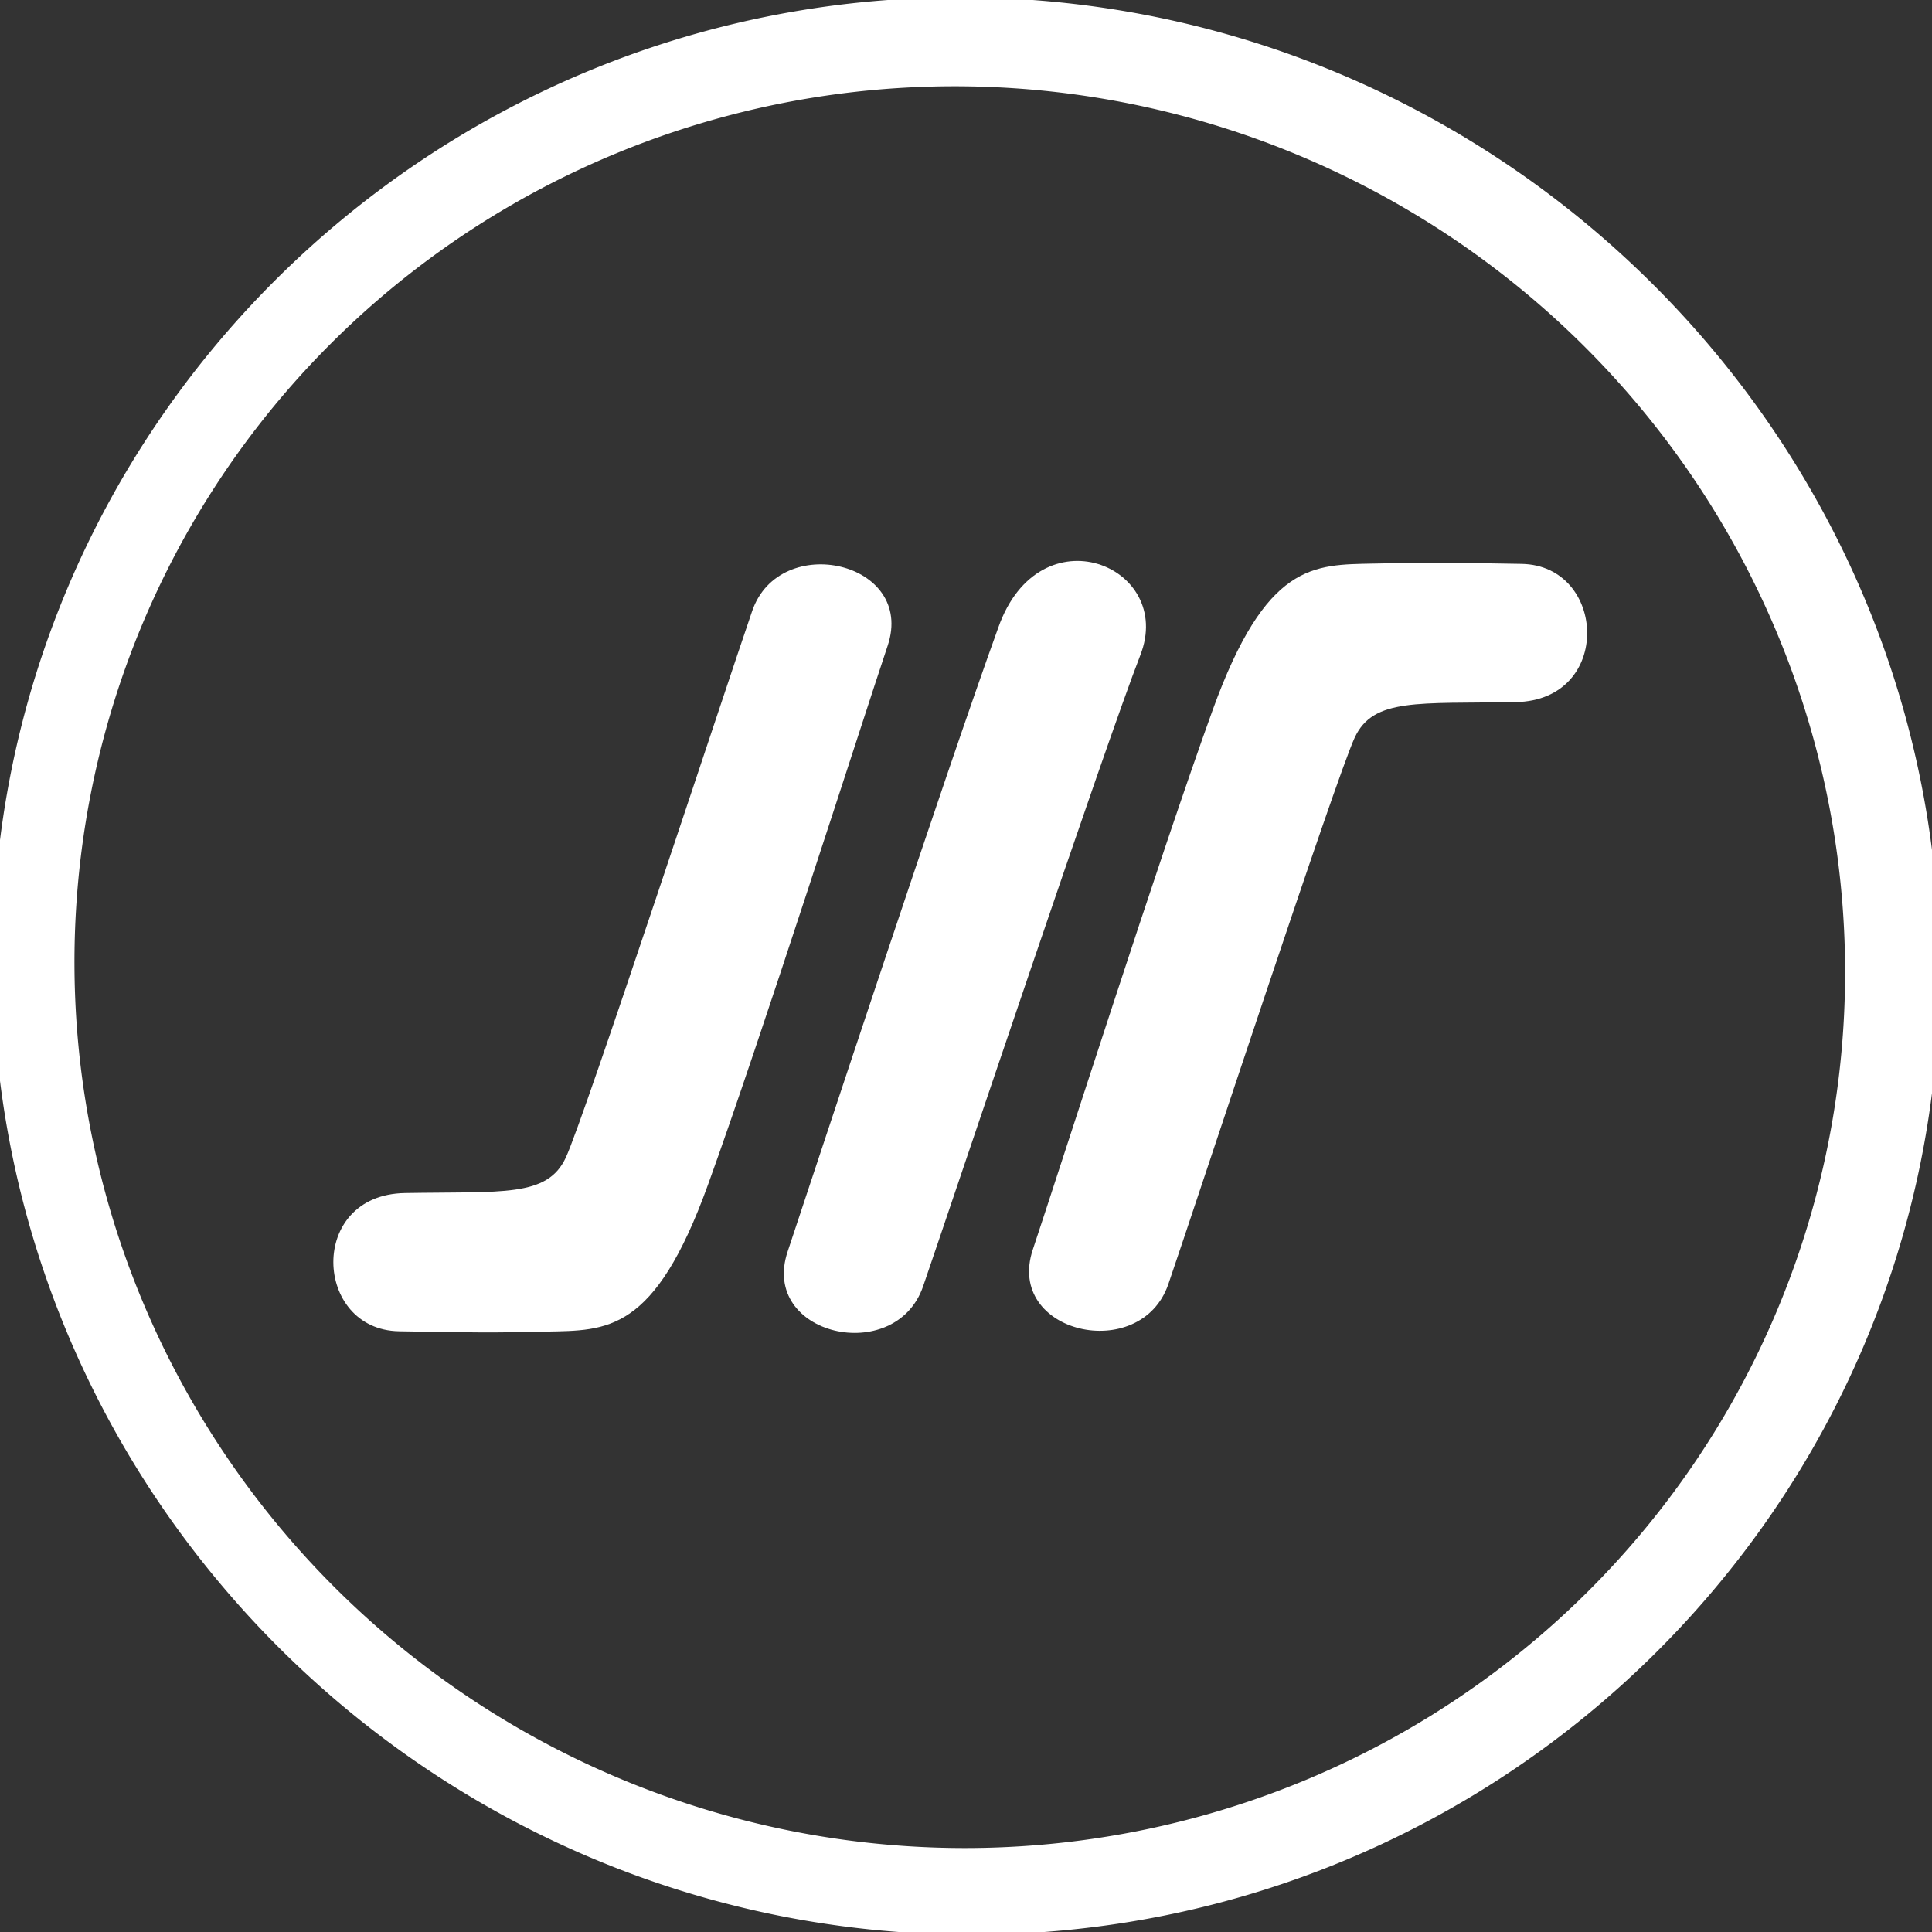 <?xml version="1.0" encoding="UTF-8" standalone="no"?>
<!-- Generator: Adobe Illustrator 16.0.0, SVG Export Plug-In . SVG Version: 6.00 Build 0)  -->

<svg
   xmlns:dc="http://purl.org/dc/elements/1.1/"
   xmlns:cc="http://creativecommons.org/ns#"
   xmlns:rdf="http://www.w3.org/1999/02/22-rdf-syntax-ns#"
   xmlns:svg="http://www.w3.org/2000/svg"
   xmlns="http://www.w3.org/2000/svg"
   xmlns:sodipodi="http://sodipodi.sourceforge.net/DTD/sodipodi-0.dtd"
   xmlns:inkscape="http://www.inkscape.org/namespaces/inkscape"
   version="1.1"
   id="Capa_1"
   x="0px"
   y="0px"
   width="25"
   height="25"
   viewBox="0 0 25 25"
   xml:space="preserve"
   sodipodi:docname="snowmix.svg"
   inkscape:version="0.92.3 (2405546, 2018-03-11)"><rect x="0" y="0" width="25" height="25" fill="#333333" stroke="none"/><defs
     id="defs39" /><sodipodi:namedview
     pagecolor="#ffffff"
     bordercolor="#666666"
     borderopacity="1"
     objecttolerance="10"
     gridtolerance="10"
     guidetolerance="10"
     inkscape:pageopacity="0"
     inkscape:pageshadow="2"
     inkscape:window-width="1920"
     inkscape:window-height="1017"
     id="namedview37"
     showgrid="false"
     fit-margin-top="0"
     fit-margin-left="0"
     fit-margin-right="0"
     fit-margin-bottom="0"
     inkscape:zoom="5.6568543"
     inkscape:cx="-3.0231524"
     inkscape:cy="-10.080465"
     inkscape:window-x="-4"
     inkscape:window-y="-8"
     inkscape:window-maximized="1"
     inkscape:current-layer="g842"
     showguides="true"
     inkscape:guide-bbox="true" /><g
     id="g6"
     transform="translate(-36.02,-376.986)" /><g
     id="g8"
     transform="translate(-36.02,-376.986)" /><g
     id="g10"
     transform="translate(-36.02,-376.986)" /><g
     id="g12"
     transform="translate(-36.02,-376.986)" /><g
     id="g14"
     transform="translate(-36.02,-376.986)" /><g
     id="g16"
     transform="translate(-36.02,-376.986)" /><g
     id="g18"
     transform="translate(-36.02,-376.986)" /><g
     id="g20"
     transform="translate(-36.02,-376.986)" /><g
     id="g22"
     transform="translate(-36.02,-376.986)" /><g
     id="g24"
     transform="translate(-36.02,-376.986)" /><g
     id="g26"
     transform="translate(-36.02,-376.986)" /><g
     id="g28"
     transform="translate(-36.02,-376.986)" /><g
     id="g30"
     transform="translate(-36.02,-376.986)" /><g
     id="g32"
     transform="translate(-36.02,-376.986)" /><g
     id="g34"
     transform="translate(-36.02,-376.986)" /><g
     id="g840"
     style="fill:#000000"
     transform="translate(-0.064,5.012)"><g
       transform="matrix(1.005,0,0,1.005,-0.055,-0.056)"
       id="g981"
       style="fill:#000000"><g
         id="g844"
         transform="matrix(0.051,-0.001,0.002,0.078,10.299,9.261)"
         style="fill:#000000"><g
           id="g899"
           style="fill:#000000"><g
             style="fill:#000000"
             id="g843"
             transform="matrix(19.771,0.278,-0.428,12.849,-199.668,-121.859)"><g
               transform="matrix(0.797,0,0,0.798,0.068,0.006)"
               style="fill:#000000;fill-opacity:1"
               id="g842"><path
                 style="color:#000000;font-style:normal;font-variant:normal;font-weight:normal;font-stretch:normal;font-size:medium;line-height:normal;font-family:sans-serif;font-variant-ligatures:normal;font-variant-position:normal;font-variant-caps:normal;font-variant-numeric:normal;font-variant-alternates:normal;font-feature-settings:normal;text-indent:0;text-align:start;text-decoration:none;text-decoration-line:none;text-decoration-style:solid;text-decoration-color:#000000;letter-spacing:normal;word-spacing:normal;text-transform:none;writing-mode:lr-tb;direction:ltr;text-orientation:mixed;dominant-baseline:auto;baseline-shift:baseline;text-anchor:start;white-space:normal;shape-padding:0;clip-rule:nonzero;display:inline;overflow:visible;visibility:visible;opacity:1;isolation:auto;mix-blend-mode:normal;color-interpolation:sRGB;color-interpolation-filters:linearRGB;solid-color:#000000;solid-opacity:1;vector-effect:none;fill:#ffffff;fill-opacity:1;fill-rule:nonzero;stroke:none;stroke-width:2.839;stroke-linecap:butt;stroke-linejoin:miter;stroke-miterlimit:4;stroke-dasharray:none;stroke-dashoffset:0;stroke-opacity:1;paint-order:fill markers stroke;color-rendering:auto;image-rendering:auto;shape-rendering:auto;text-rendering:auto;enable-background:accumulate"
                 d="m 15.651,-6.188 c -8.593,0 -15.586,6.995 -15.586,15.588 10e-9,8.593 6.994,15.588 15.586,15.588 8.593,0 15.593,-6.995 15.593,-15.588 0,-8.593 -7,-15.588 -15.593,-15.588 z m -0.097,1.431 A 14.177,14.175 2.1278586e-4 0 1 29.73,9.419 14.177,14.175 2.1278586e-4 0 1 15.553,23.594 14.177,14.175 2.1278586e-4 0 1 1.377,9.419 14.177,14.175 2.1278586e-4 0 1 15.553,-4.757 Z"
                 id="path831"
                 inkscape:connector-curvature="0" /></g></g><g
             id="g887"
             style="fill:#ffffff"
             transform="matrix(1.25,0,0,1.25,51.462,-33.583)"><path
               style="fill:#ffffff;fill-opacity:1;stroke-width:1.277"
               d="m -121.418,56.079 c -17.206,-0.407 -17.831,-18.256 1.897,-18.229 19.728,0.026 28.692,0.951 32.655,-4.248 3.962,-5.198 34.488,-61.176 40.469,-71.684 5.981,-10.508 33.269,-6.085 27.169,4.933 -6.101,11.018 -27.535,51.374 -39.098,70.746 -11.563,19.372 -21.076,18.898 -33.303,18.906 -12.227,0.008 -12.582,-0.016 -29.788,-0.423 z"
               id="path850"
               inkscape:connector-curvature="0"
               sodipodi:nodetypes="zzzzzzzz" /><path
               style="fill:#ffffff;fill-opacity:1;stroke-width:1.277"
               d="m 109.141,-42.304 c 17.206,0.407 17.831,18.256 -1.897,18.229 -19.728,-0.026 -28.692,-0.951 -32.655,4.248 C 70.627,-14.628 40.101,41.349 34.12,51.857 28.139,62.365 0.851,57.943 6.952,46.925 13.053,35.907 34.487,-4.45 46.05,-23.821 57.613,-43.193 67.126,-42.719 79.353,-42.727 c 12.227,-0.009 12.582,0.016 29.788,0.423 z"
               id="path850-3"
               inkscape:connector-curvature="0"
               sodipodi:nodetypes="czzzzzzc" /><path
               style="fill:#ffffff;fill-opacity:1;stroke-width:1.277"
               d="m 31.726,-31.242 c -7.498,11.685 -41.134,72.234 -47.115,82.742 -5.981,10.508 -33.269,6.085 -27.169,-4.933 6.101,-11.018 34.181,-62.432 45.744,-81.803 8.94,-15.392 36.038,-7.69 28.539,3.994 z"
               id="path850-3-4"
               inkscape:connector-curvature="0"
               sodipodi:nodetypes="zzzcz" /></g></g></g></g></g></svg>